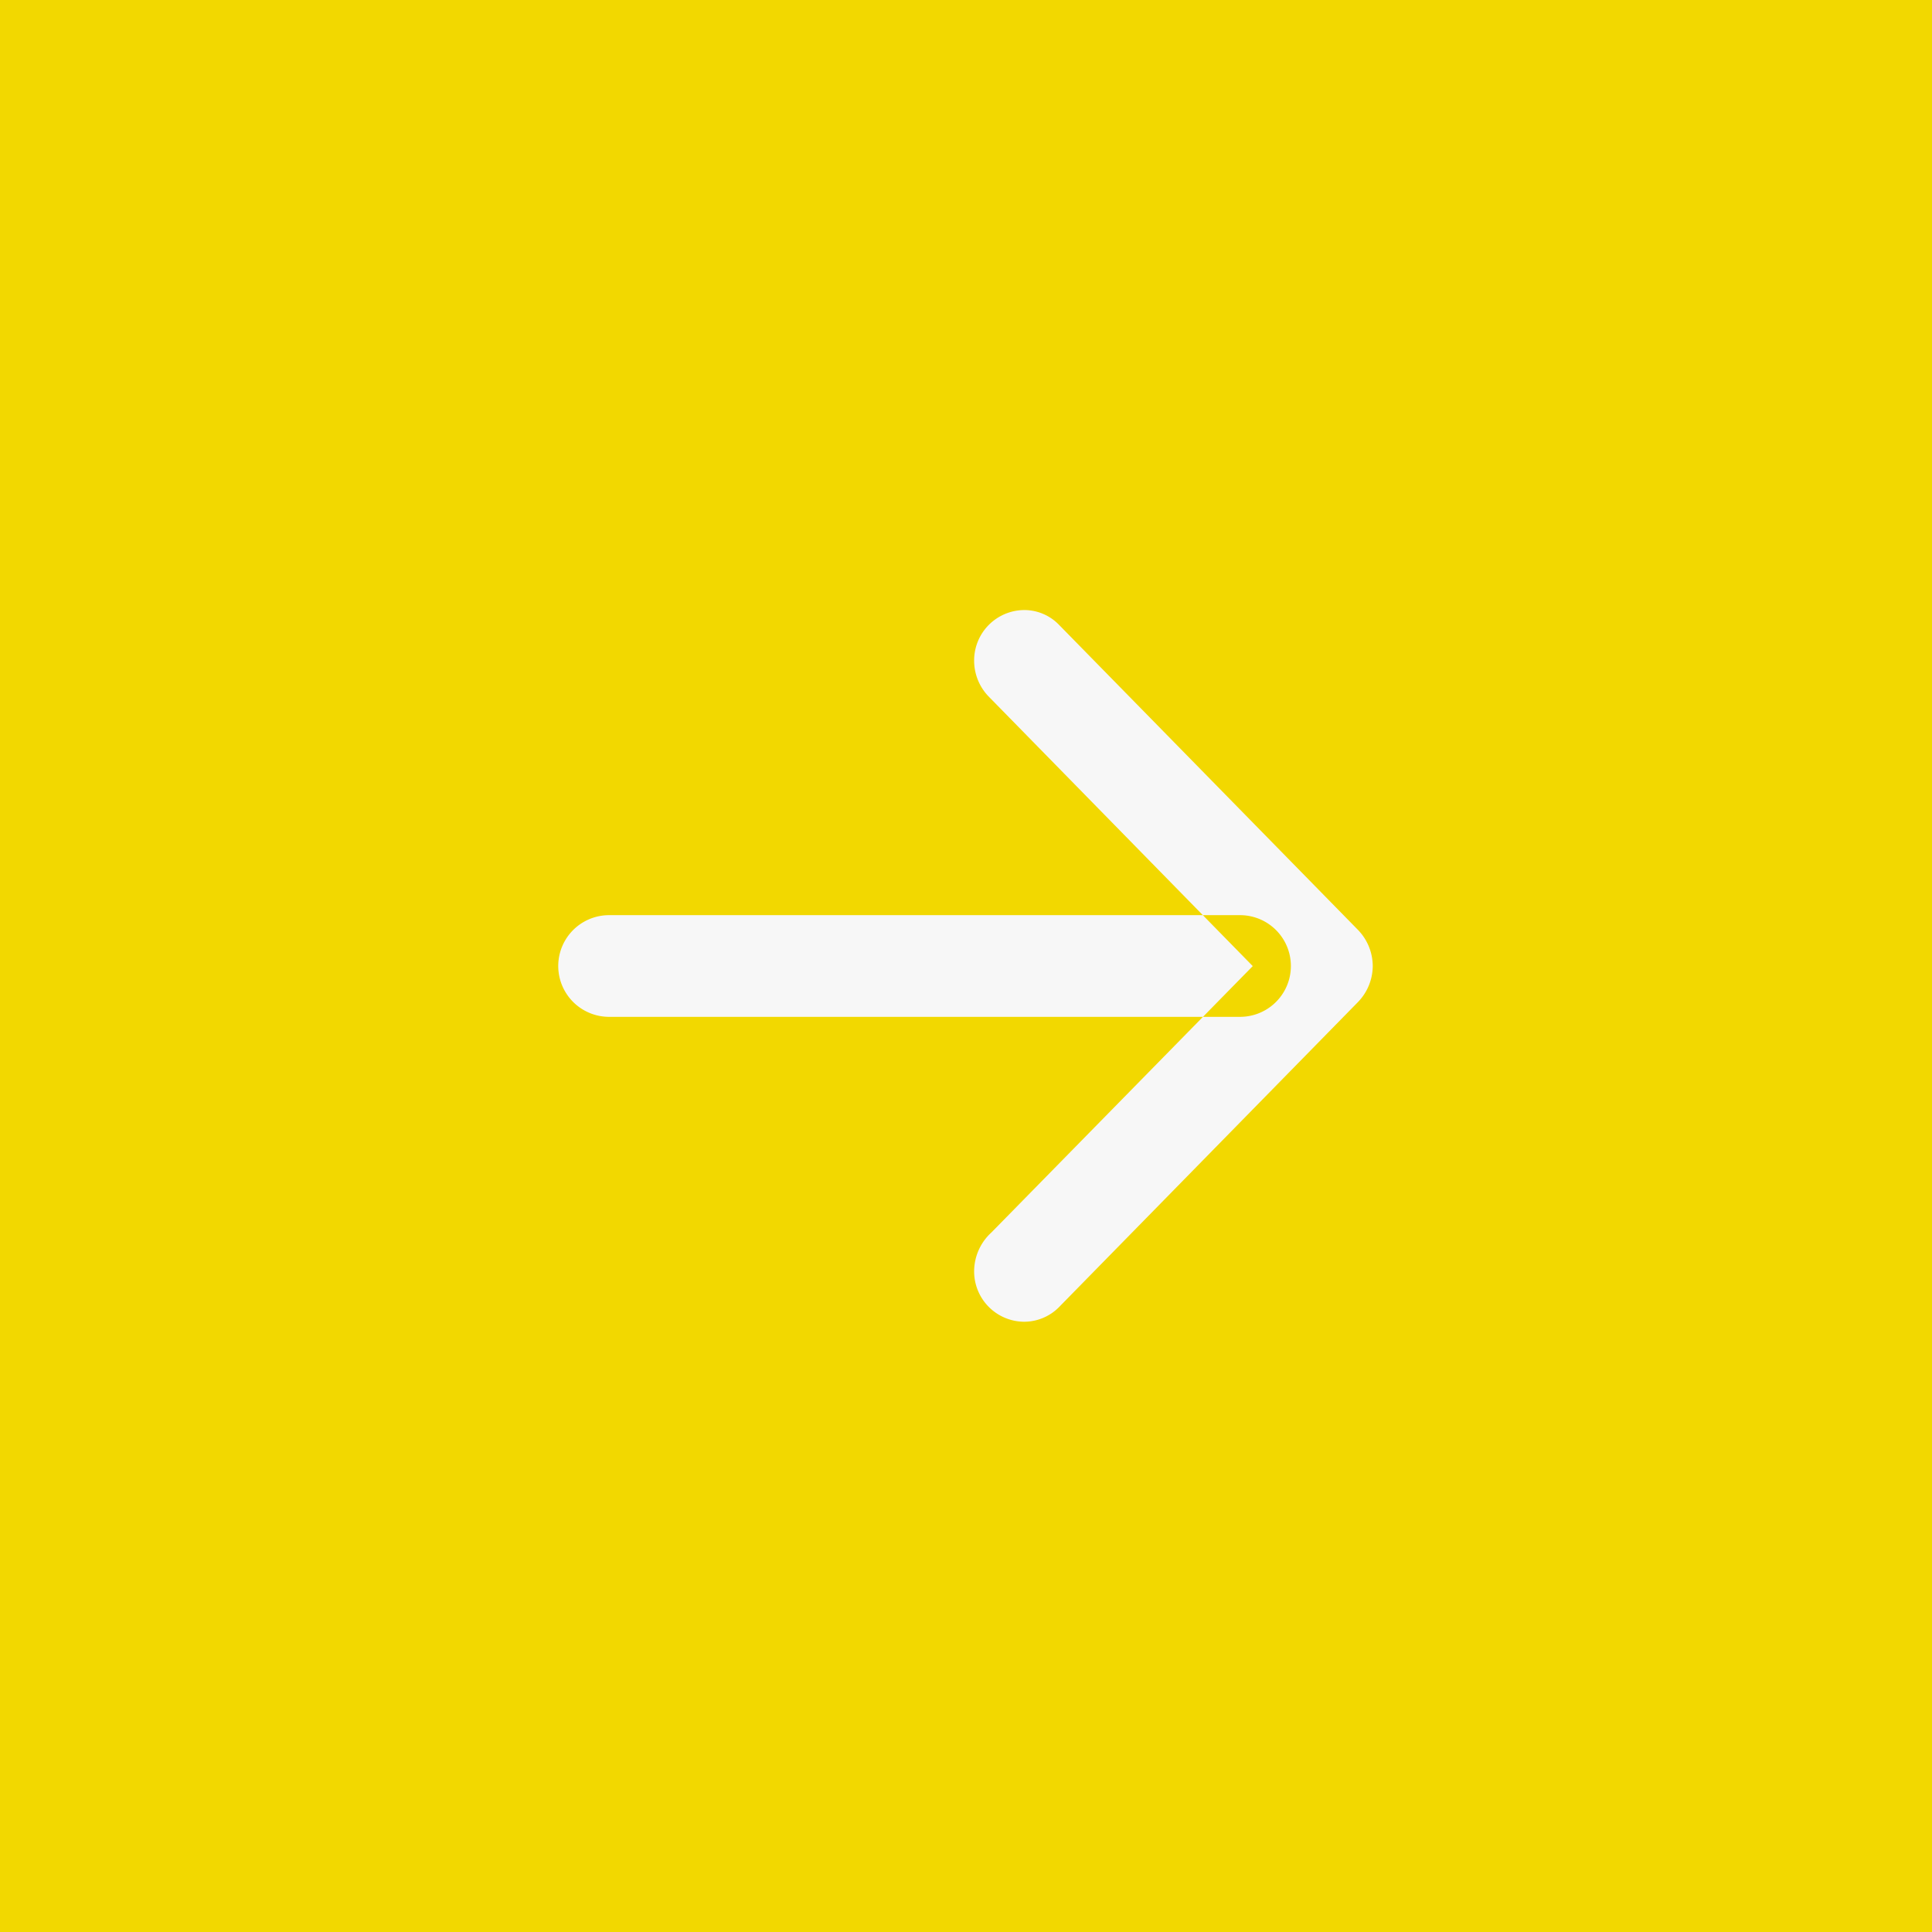 <svg id="Next" xmlns="http://www.w3.org/2000/svg" width="38" height="38" viewBox="0 0 38 38">
  <defs>
    <style>
      .cls-1 {
        fill: #f2d800;
      }

      .cls-2 {
        fill: #f7f7f7;
        fill-rule: evenodd;
      }
    </style>
  </defs>
  <rect id="Button" class="cls-1" width="38" height="38"/>
  <path id="Arrow_right" data-name="Arrow right" class="cls-2" d="M1494.5,510.241l5.14-5.239-5.2-5.308h0a1.014,1.014,0,0,1-.28-0.695,0.991,0.991,0,0,1,.98-1,0.948,0.948,0,0,1,.68.281h0l5.88,6h0a1.027,1.027,0,0,1,.3.719v0a1.027,1.027,0,0,1-.3.72h0l-5.88,6v0a0.967,0.967,0,0,1-.68.278,0.99,0.99,0,0,1-.98-1A1.038,1.038,0,0,1,1494.5,510.241ZM1486.98,506h12.41a1,1,0,0,0,0-2h-12.41A1,1,0,0,0,1486.98,506Z" transform="translate(-1475 -486)"/>
</svg>
